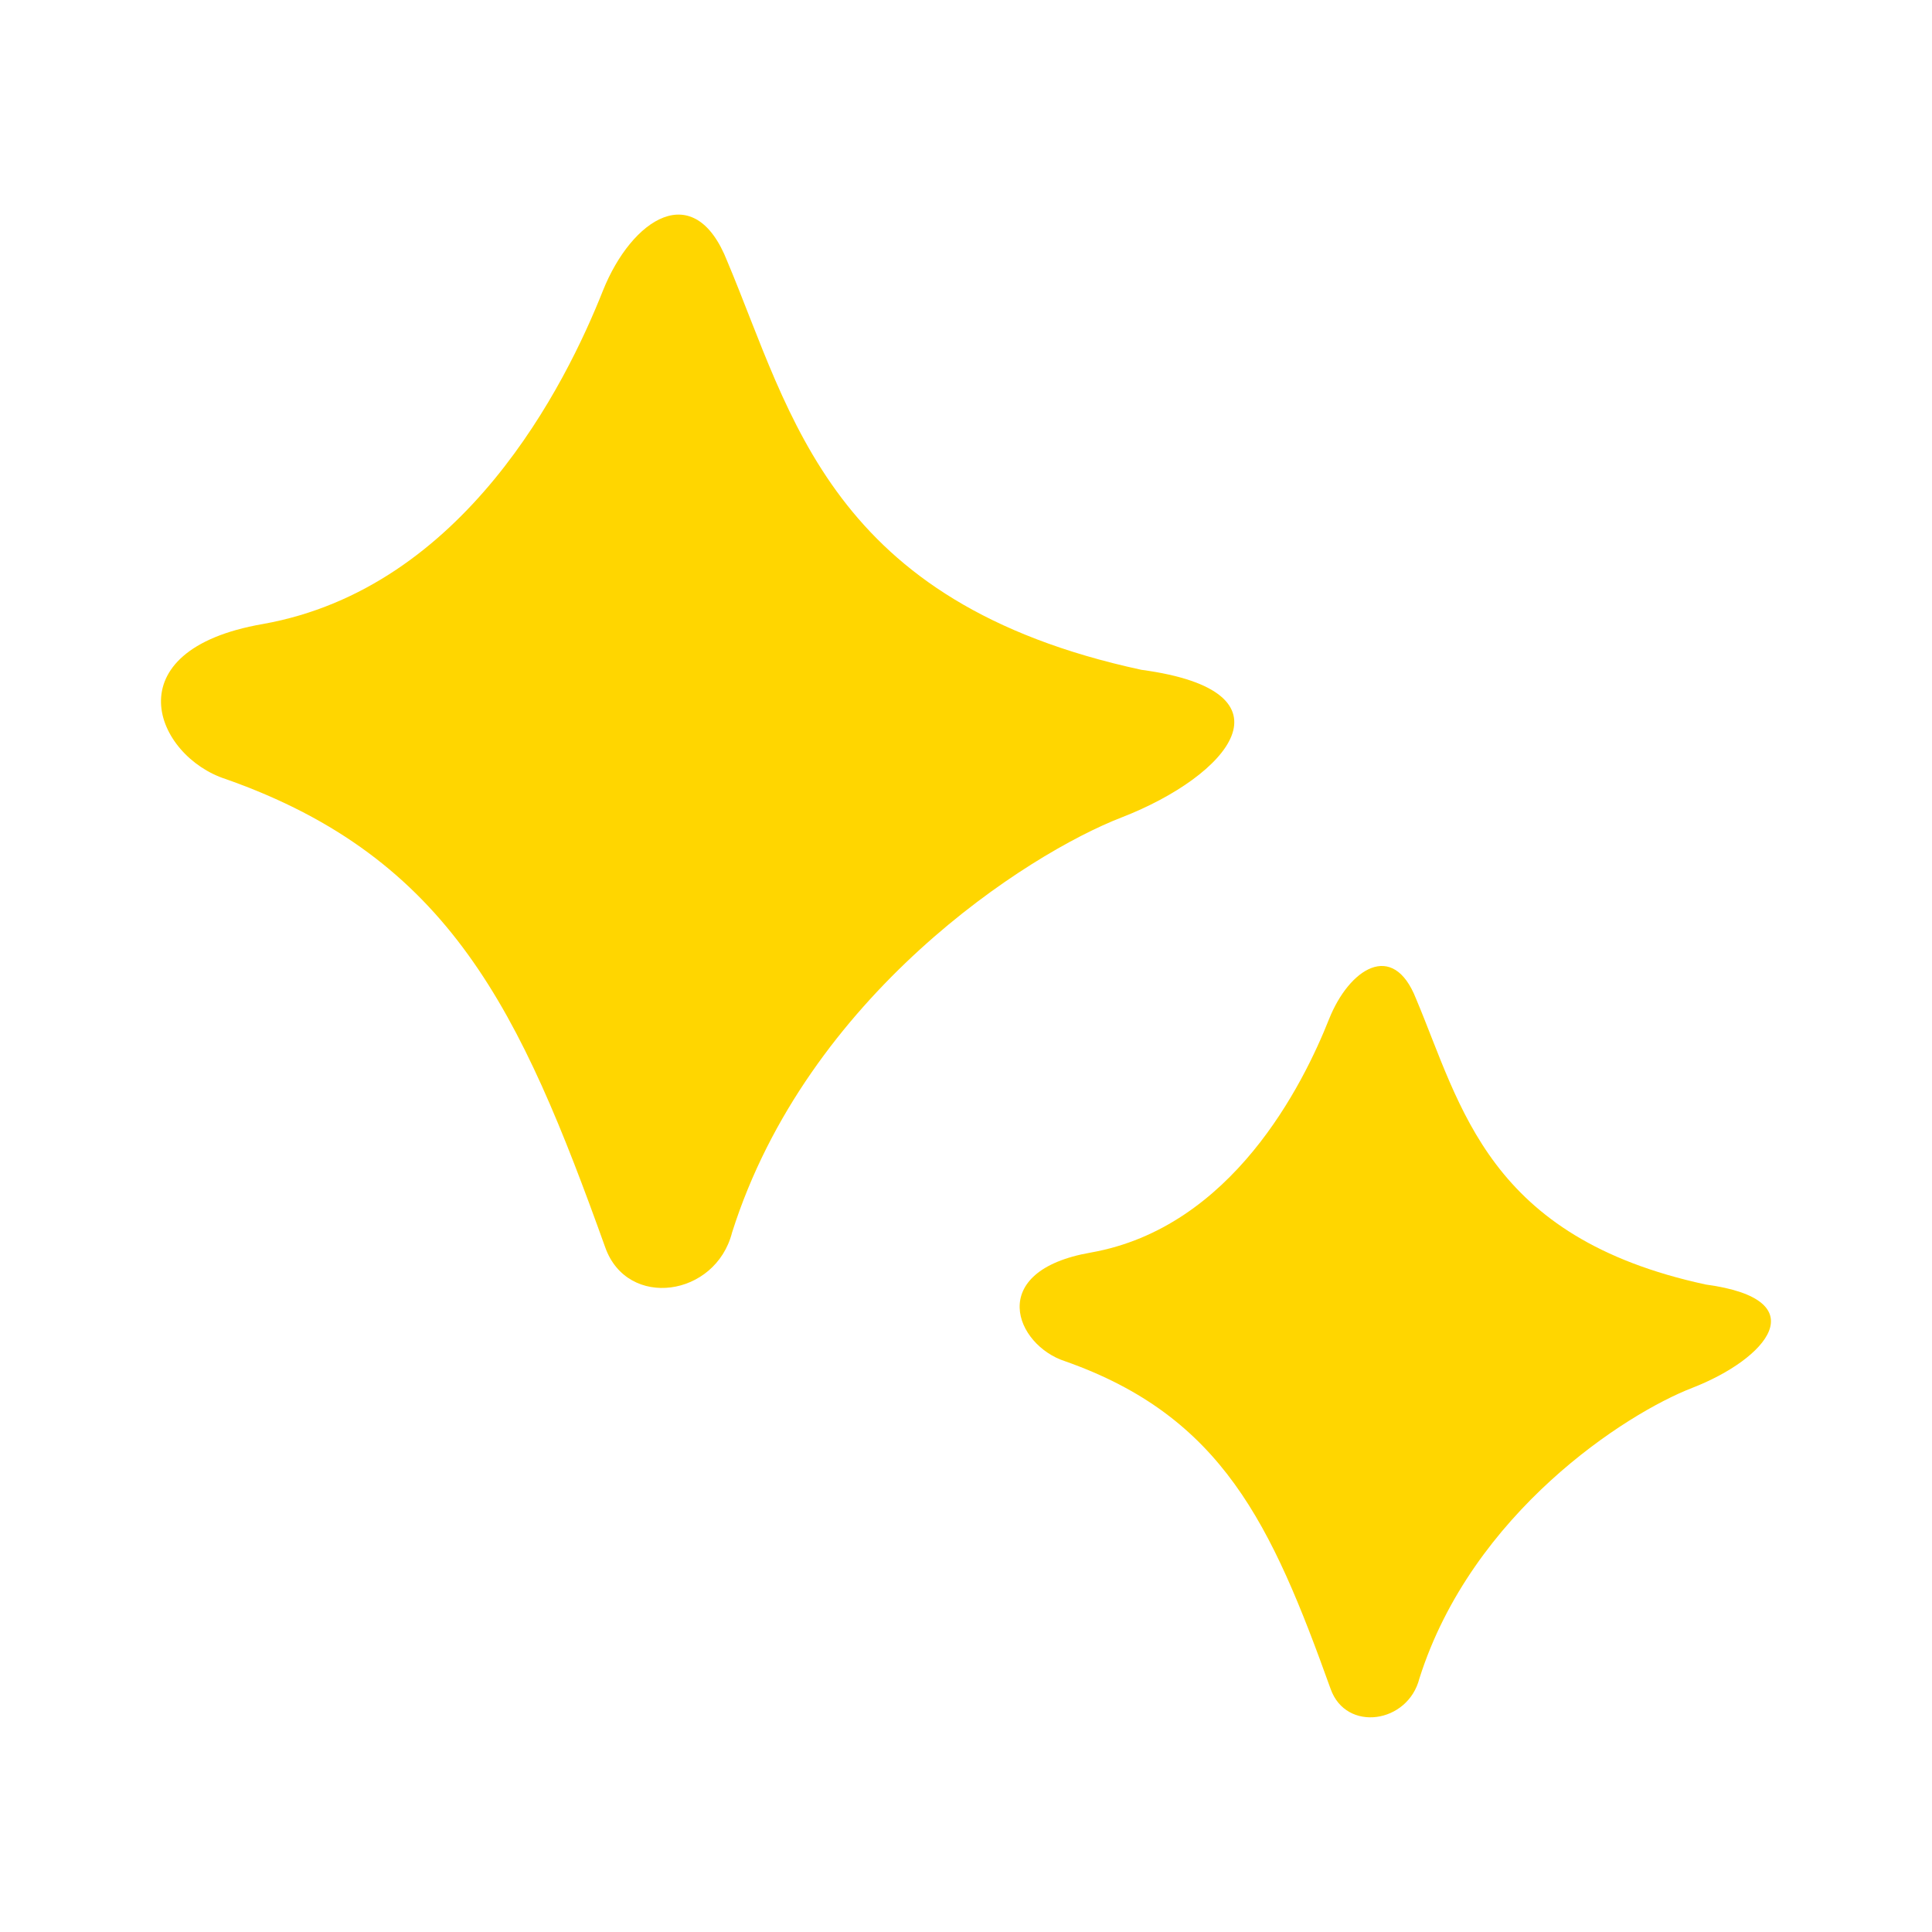 <svg width="16" height="16" viewBox="0 0 16 16" fill="none" xmlns="http://www.w3.org/2000/svg">
<path d="M6.023 2.164C6.56 3.439 6.868 4.989 9.452 5.547C10.773 5.725 10.175 6.425 9.29 6.769C8.506 7.072 6.685 8.244 6.063 10.206C5.927 10.741 5.196 10.844 5.013 10.332C4.311 8.377 3.729 7.107 1.87 6.452C1.286 6.264 0.921 5.386 2.176 5.168C3.846 4.871 4.686 3.183 4.994 2.405C5.231 1.815 5.749 1.466 6.023 2.164Z" fill="#FFD600"/>
<path d="M11.727 8.271C12.103 9.163 12.319 10.248 14.127 10.638C15.052 10.763 14.634 11.253 14.014 11.494C13.465 11.706 12.19 12.527 11.755 13.9C11.66 14.274 11.148 14.347 11.02 13.988C10.529 12.62 10.121 11.731 8.82 11.273C8.411 11.141 8.156 10.526 9.034 10.373C10.203 10.166 10.791 8.984 11.007 8.439C11.172 8.026 11.535 7.782 11.727 8.271Z" fill="#FFD600"/>
</svg>
